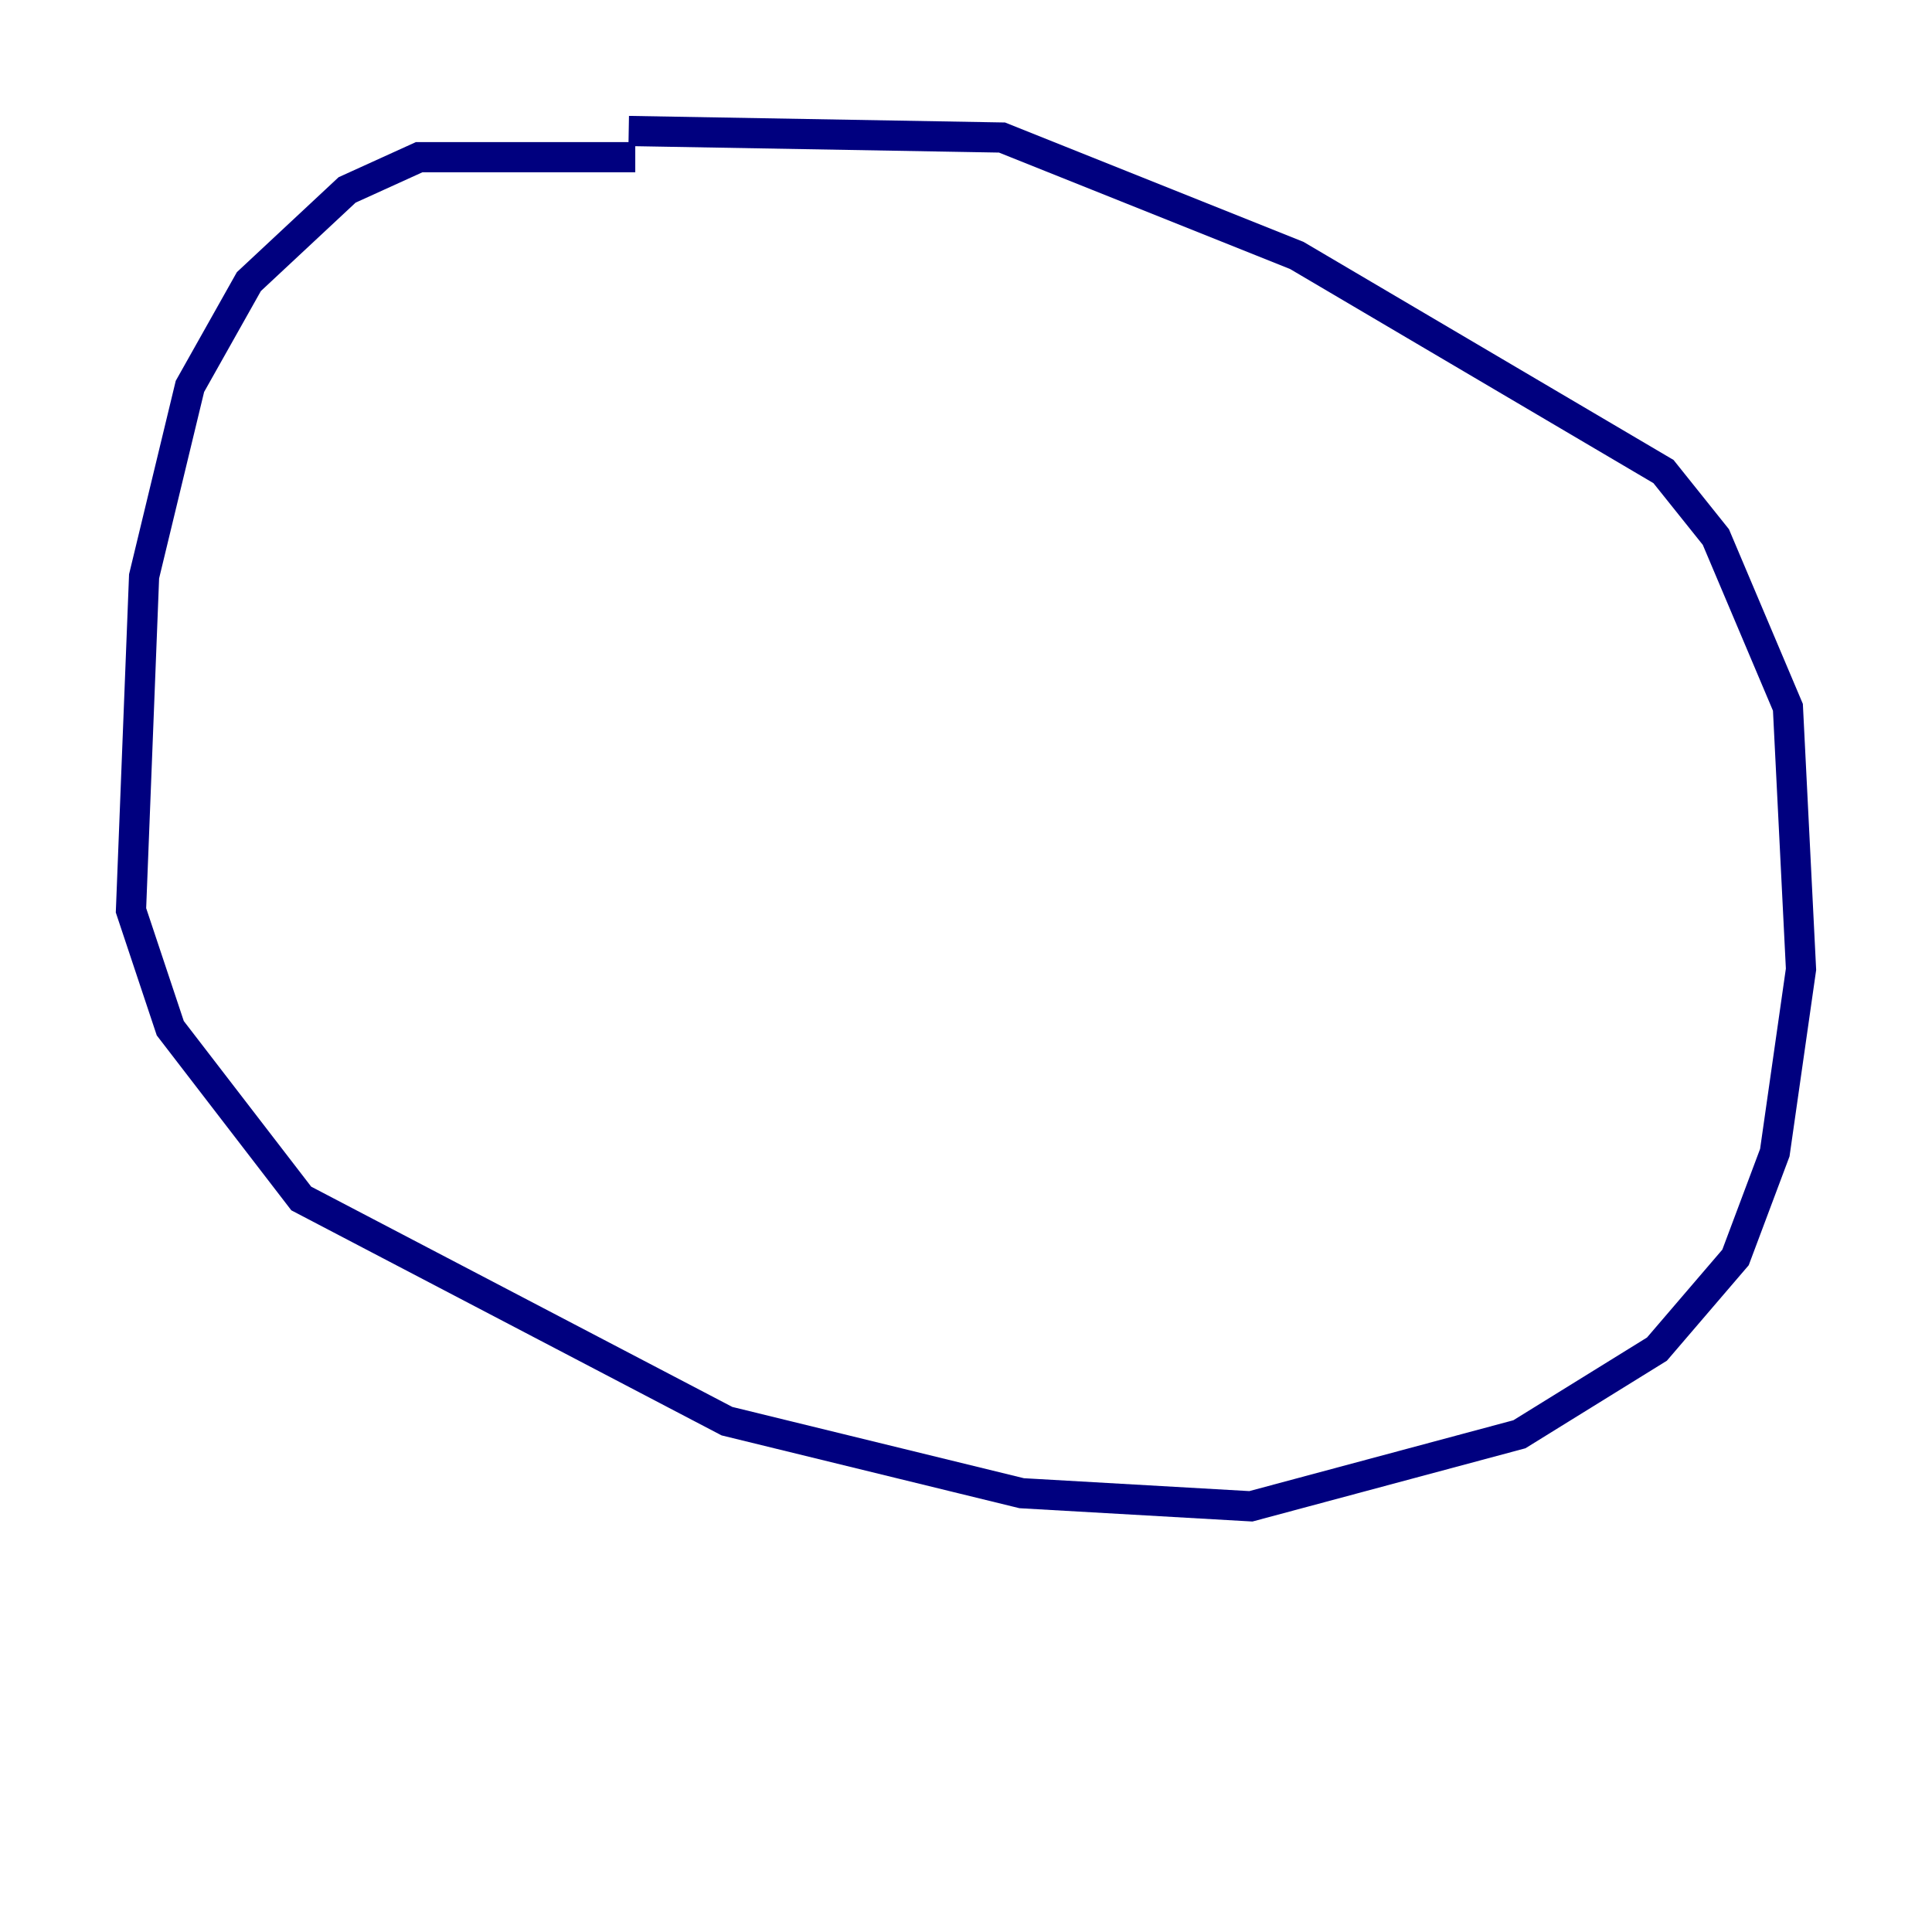 <?xml version="1.0" encoding="utf-8" ?>
<svg baseProfile="tiny" height="128" version="1.2" viewBox="0,0,128,128" width="128" xmlns="http://www.w3.org/2000/svg" xmlns:ev="http://www.w3.org/2001/xml-events" xmlns:xlink="http://www.w3.org/1999/xlink"><defs /><polyline fill="none" points="42.088,10.414 27.77,10.414 22.997,12.583 16.488,18.658 12.583,25.6 9.546,38.183 8.678,60.312 11.281,68.122 19.959,79.403 48.163,94.156 67.688,98.929 82.875,99.797 100.664,95.024 109.776,89.383 114.983,83.308 117.586,76.366 119.322,64.217 118.454,46.861 113.681,35.58 110.21,31.241 85.912,16.922 66.386,9.112 41.654,8.678" stroke="#00007f" stroke-width="2" /></svg>